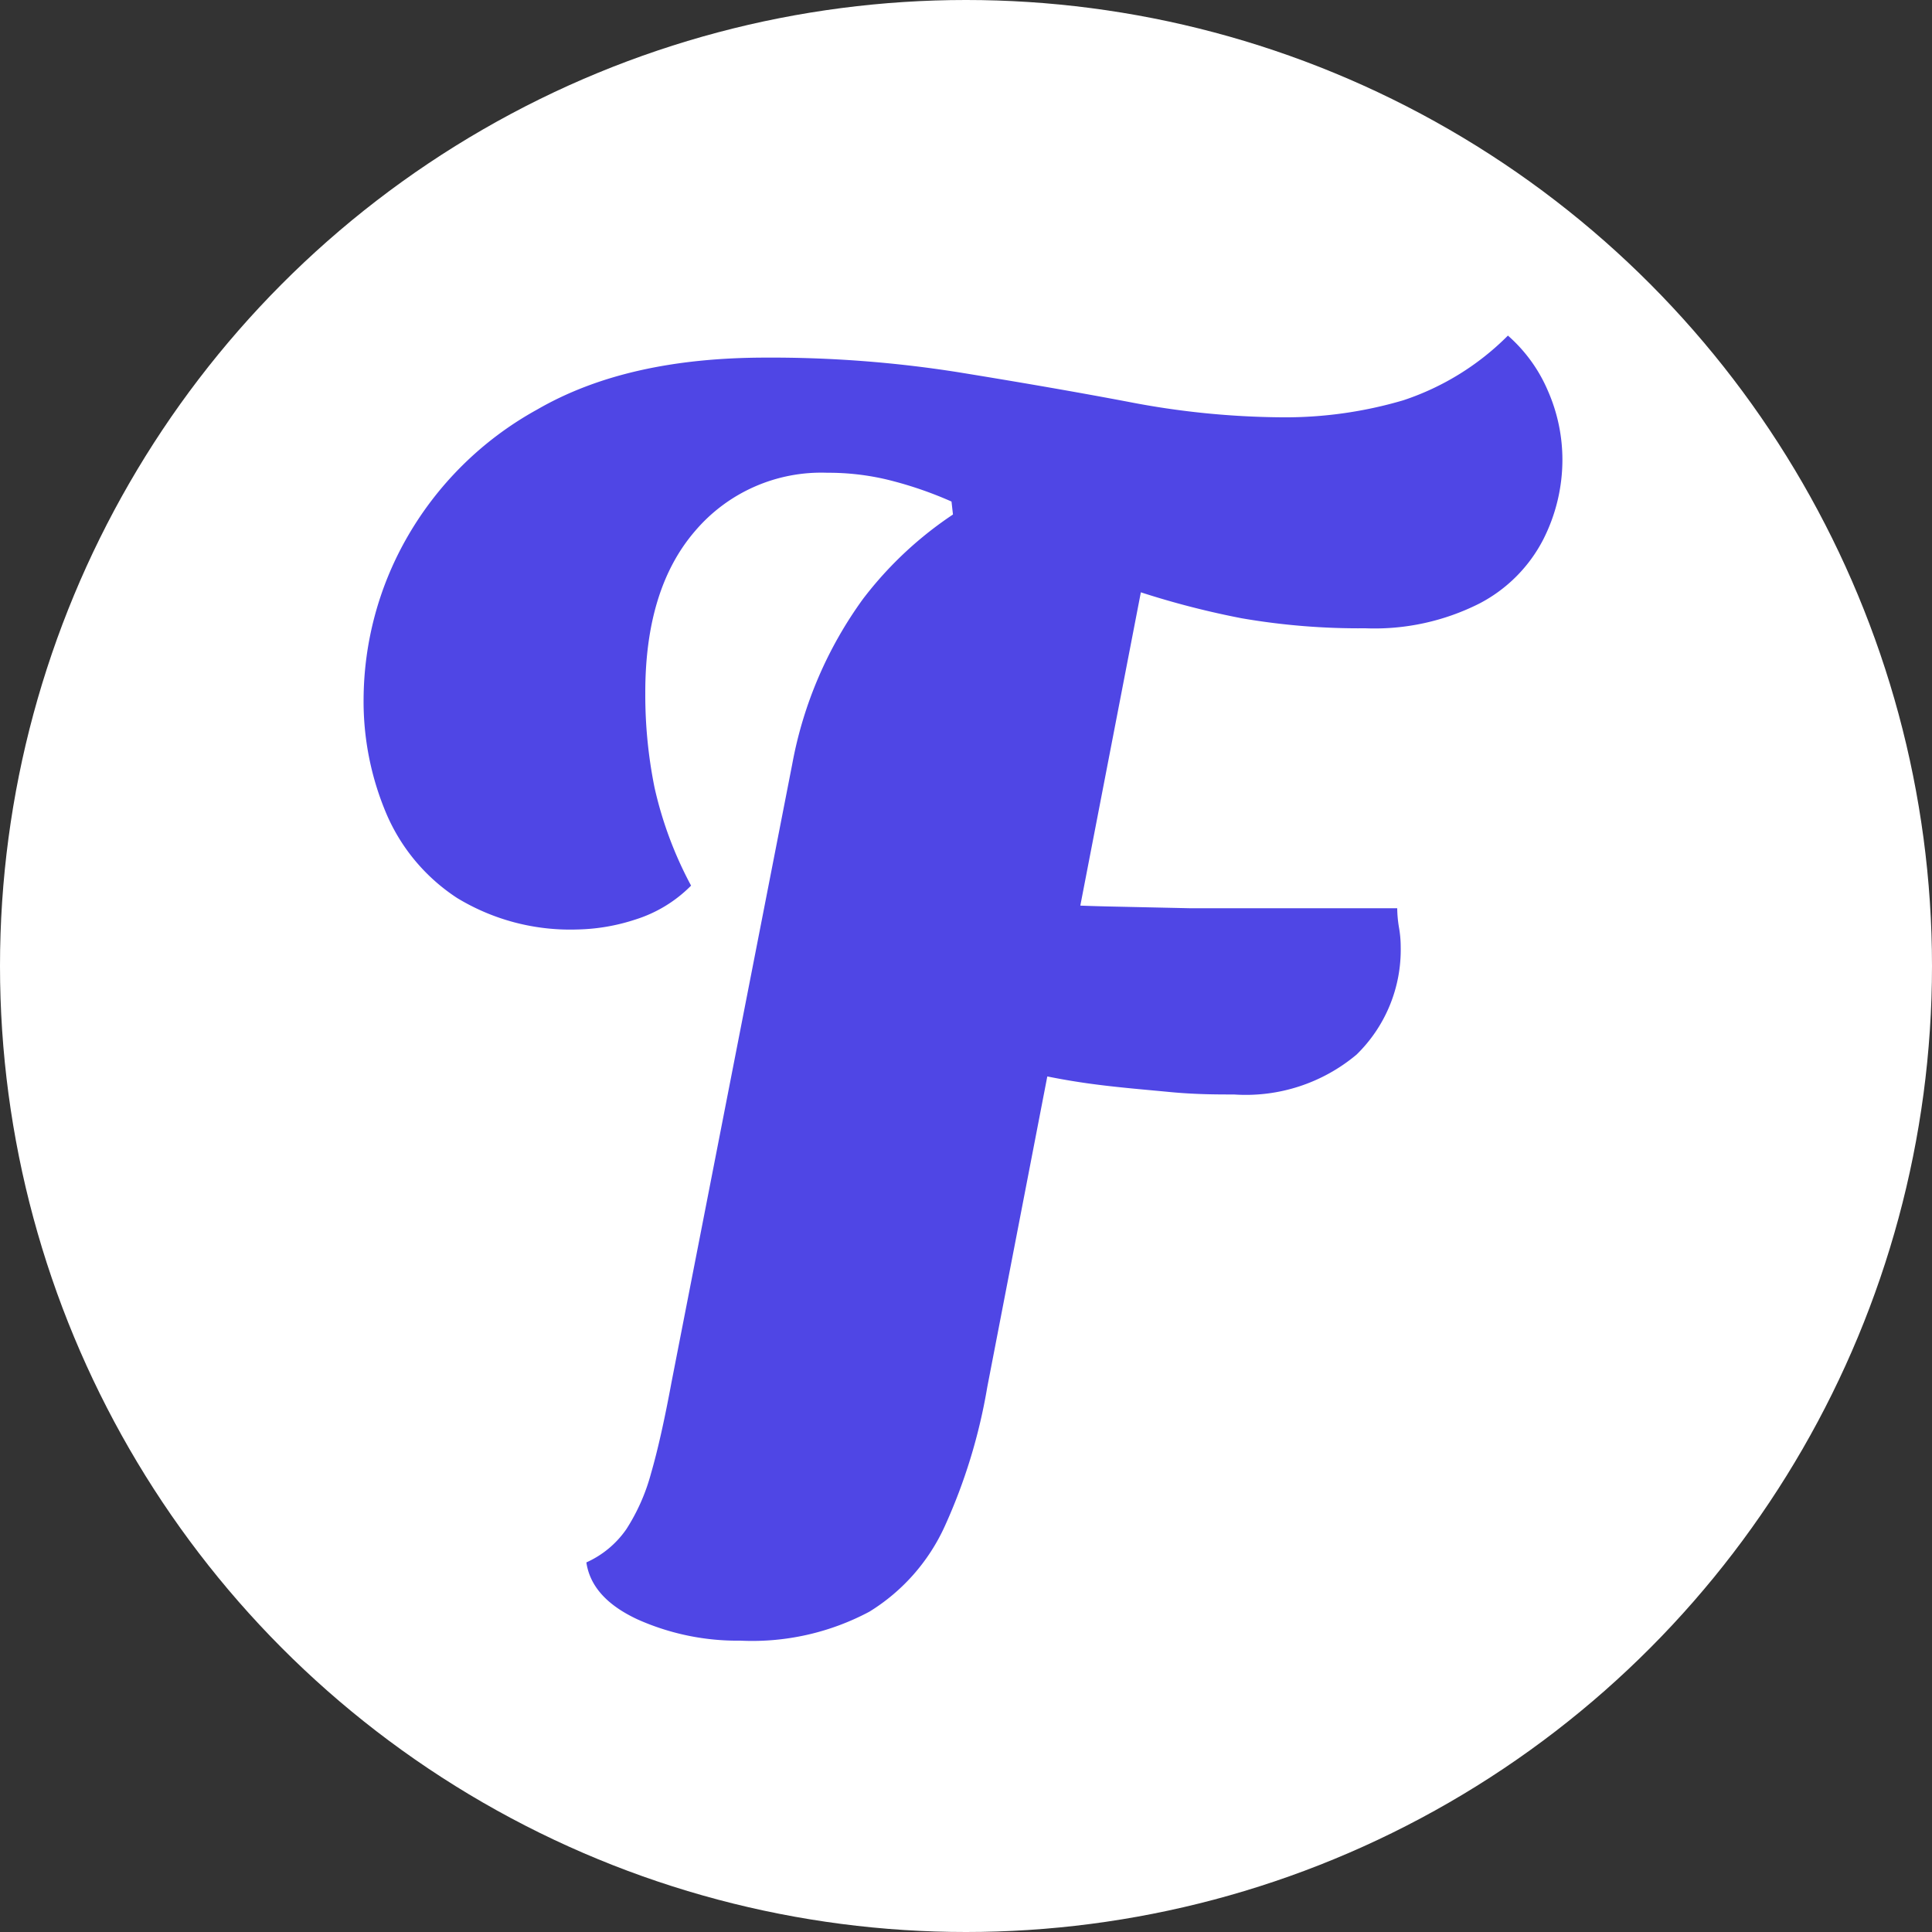 <svg xmlns="http://www.w3.org/2000/svg" viewBox="0 0 100 100"><rect x="0" y="0" width="100" height="100" fill="#333333" stroke="none"/><defs><style>.cls-1{fill:#fff;}.cls-2{fill:#4f46e5;}</style></defs><g id="Layer_2" data-name="Layer 2"><g id="Layer_1-2" data-name="Layer 1"><circle class="cls-1" cx="50" cy="50" r="50"/><path class="cls-2" d="M29.87,48.11a11.26,11.26,0,0,1-6.21-1.63A9.81,9.81,0,0,1,20,42.12a14.89,14.89,0,0,1-1.18-6A17,17,0,0,1,21,27.94,17.47,17.47,0,0,1,27.8,21.2c3.09-1.79,7-2.69,11.85-2.69a62,62,0,0,1,9.91.75c3.08.5,6,1,8.85,1.54a43,43,0,0,0,7.92.8,21.6,21.6,0,0,0,6.3-.88,13.72,13.72,0,0,0,5.42-3.35,7.93,7.93,0,0,1,2.07,2.86,8.87,8.87,0,0,1,.75,3.57,9.11,9.11,0,0,1-1,4.14,7.72,7.72,0,0,1-3.3,3.3,12.05,12.05,0,0,1-5.9,1.28A35.65,35.65,0,0,1,64.26,32a44.17,44.17,0,0,1-6.69-1.85c-2.38-.85-5.12-2-8.23-3.39l-.09-.8a19.84,19.84,0,0,0-3.35-1.14,13.11,13.11,0,0,0-3.08-.35,8.57,8.57,0,0,0-6.83,3q-2.6,3-2.59,8.41a24.14,24.14,0,0,0,.48,4.89,19.92,19.92,0,0,0,1.89,5.07,7,7,0,0,1-2.9,1.76A10.22,10.22,0,0,1,29.87,48.11Zm8.46,36.81A12.66,12.66,0,0,1,33,83.82c-1.59-.74-2.47-1.72-2.65-2.95a5,5,0,0,0,2.07-1.72,10.23,10.23,0,0,0,1.28-2.9c.35-1.21.7-2.78,1.06-4.72l6.25-32A21,21,0,0,1,44.67,31a19.27,19.27,0,0,1,6.69-5.55,30,30,0,0,1,9.25-2.86L51.1,71.8A29,29,0,0,1,48.9,79,10.1,10.1,0,0,1,45,83.42,12.89,12.89,0,0,1,38.33,84.92ZM63.87,56.65c-.88,0-2,0-3.35-.13s-2.74-.24-4.18-.44a35.67,35.67,0,0,1-3.83-.75l1.67-8.54c.82.05,1.91.1,3.26.13l4.14.09c1.41,0,2.61,0,3.61,0,1.17,0,2.36,0,3.57,0s2.39,0,3.56,0A6.32,6.32,0,0,0,72.41,48a5.74,5.74,0,0,1,.09,1,7.57,7.57,0,0,1-2.29,5.59A8.92,8.92,0,0,1,63.87,56.65Z"/></g></g></svg>